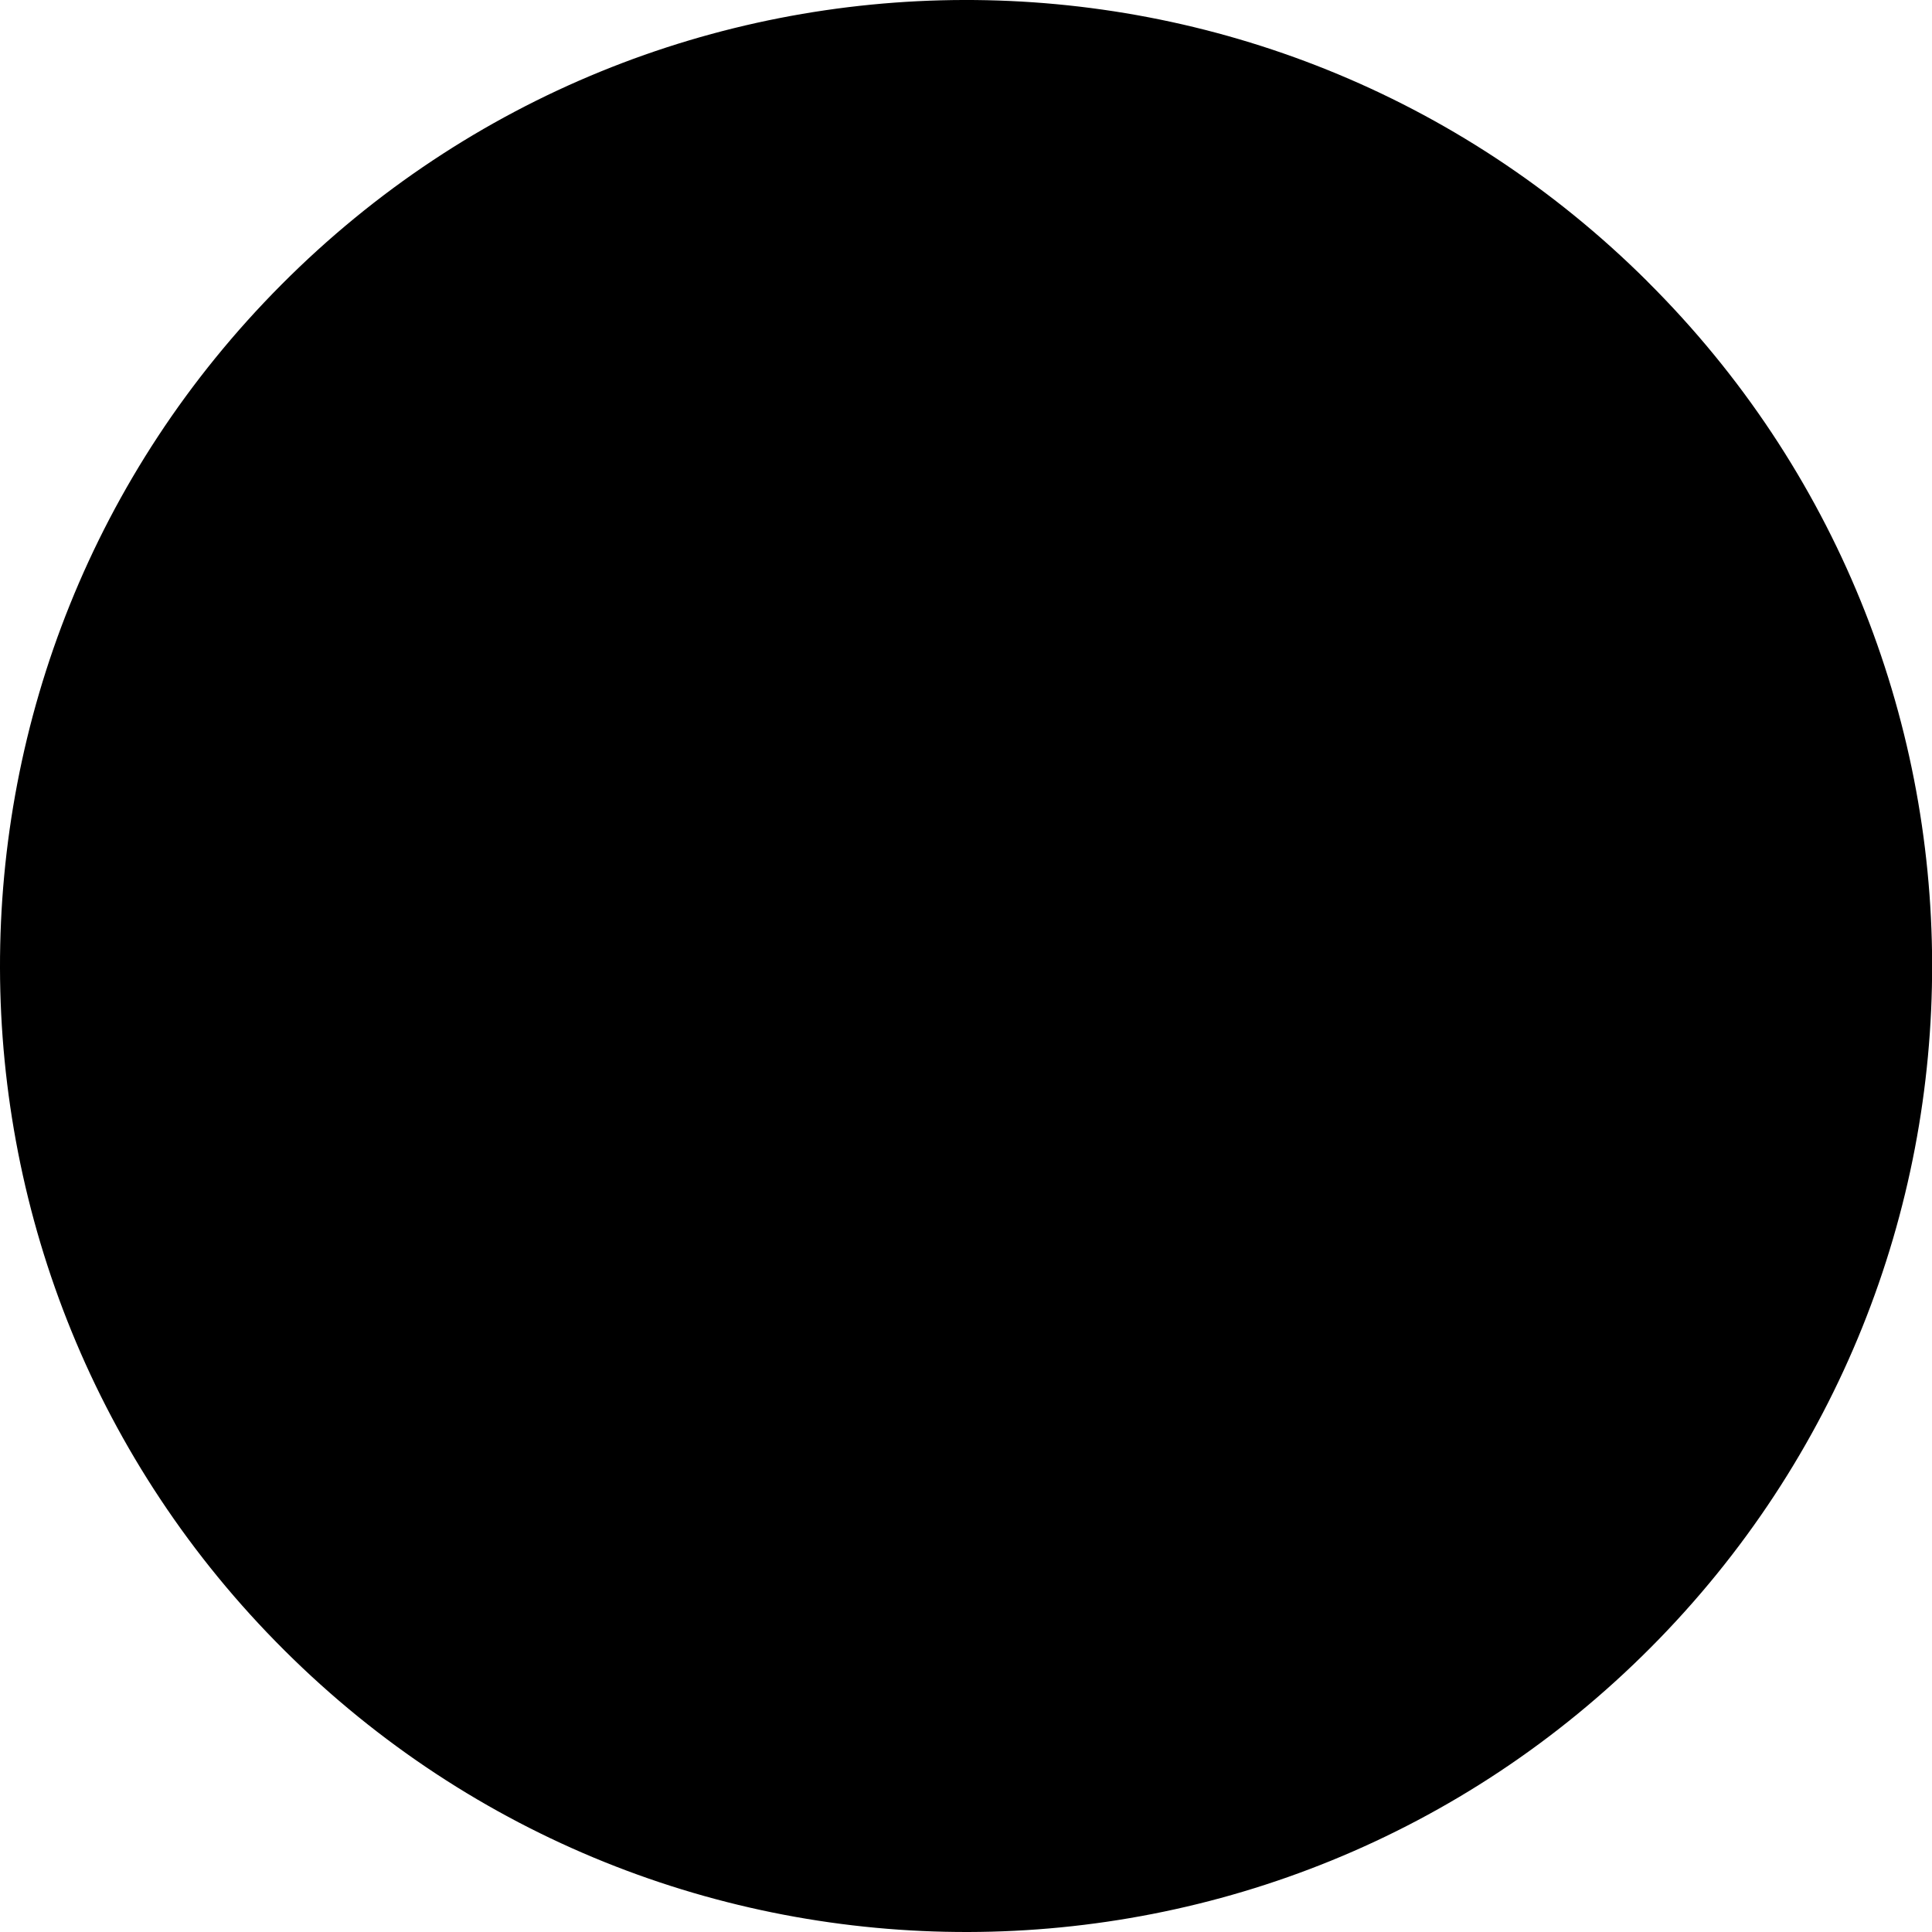 <svg xmlns="http://www.w3.org/2000/svg" viewBox="0 0 30 30">
    <path
        d="M25.582 4.371c-5.871-5.848-15.367-5.824-21.21.047-5.849 5.871-5.825 15.367.046 21.21 5.871 5.849 15.371 5.825 21.215-.046 5.844-5.871 5.824-15.367-.051-21.21Zm0 0"
        style="stroke:none;fill-rule:nonzero;fill-opacity:1" />
    <path
        d="m12.473 22.434-1.657 4.89c2.407.778 5.004.828 7.442.156l-.625-5.082a7.893 7.893 0 0 1-5.16.036ZM7.62 12.32l-5.297-.808c-.699 2.511-.625 5.175.211 7.644l5.156-1.289a7.885 7.885 0 0 1-.07-5.547Zm19.383-1.68-4.664 1.57a7.866 7.866 0 0 1-.23 6.126l5.023.629a13.005 13.005 0 0 0-.13-8.324ZM10.695 2.708l.957 5.188a7.883 7.883 0 0 1 6.047-.27l1.488-4.82a13.02 13.02 0 0 0-8.492-.098ZM20.746 15a5.745 5.745 0 0 1-11.488 0 5.744 5.744 0 0 1 11.488 0Zm0 0"
        style="stroke:none;fill-rule:nonzero;fill-opacity:1" />
</svg>